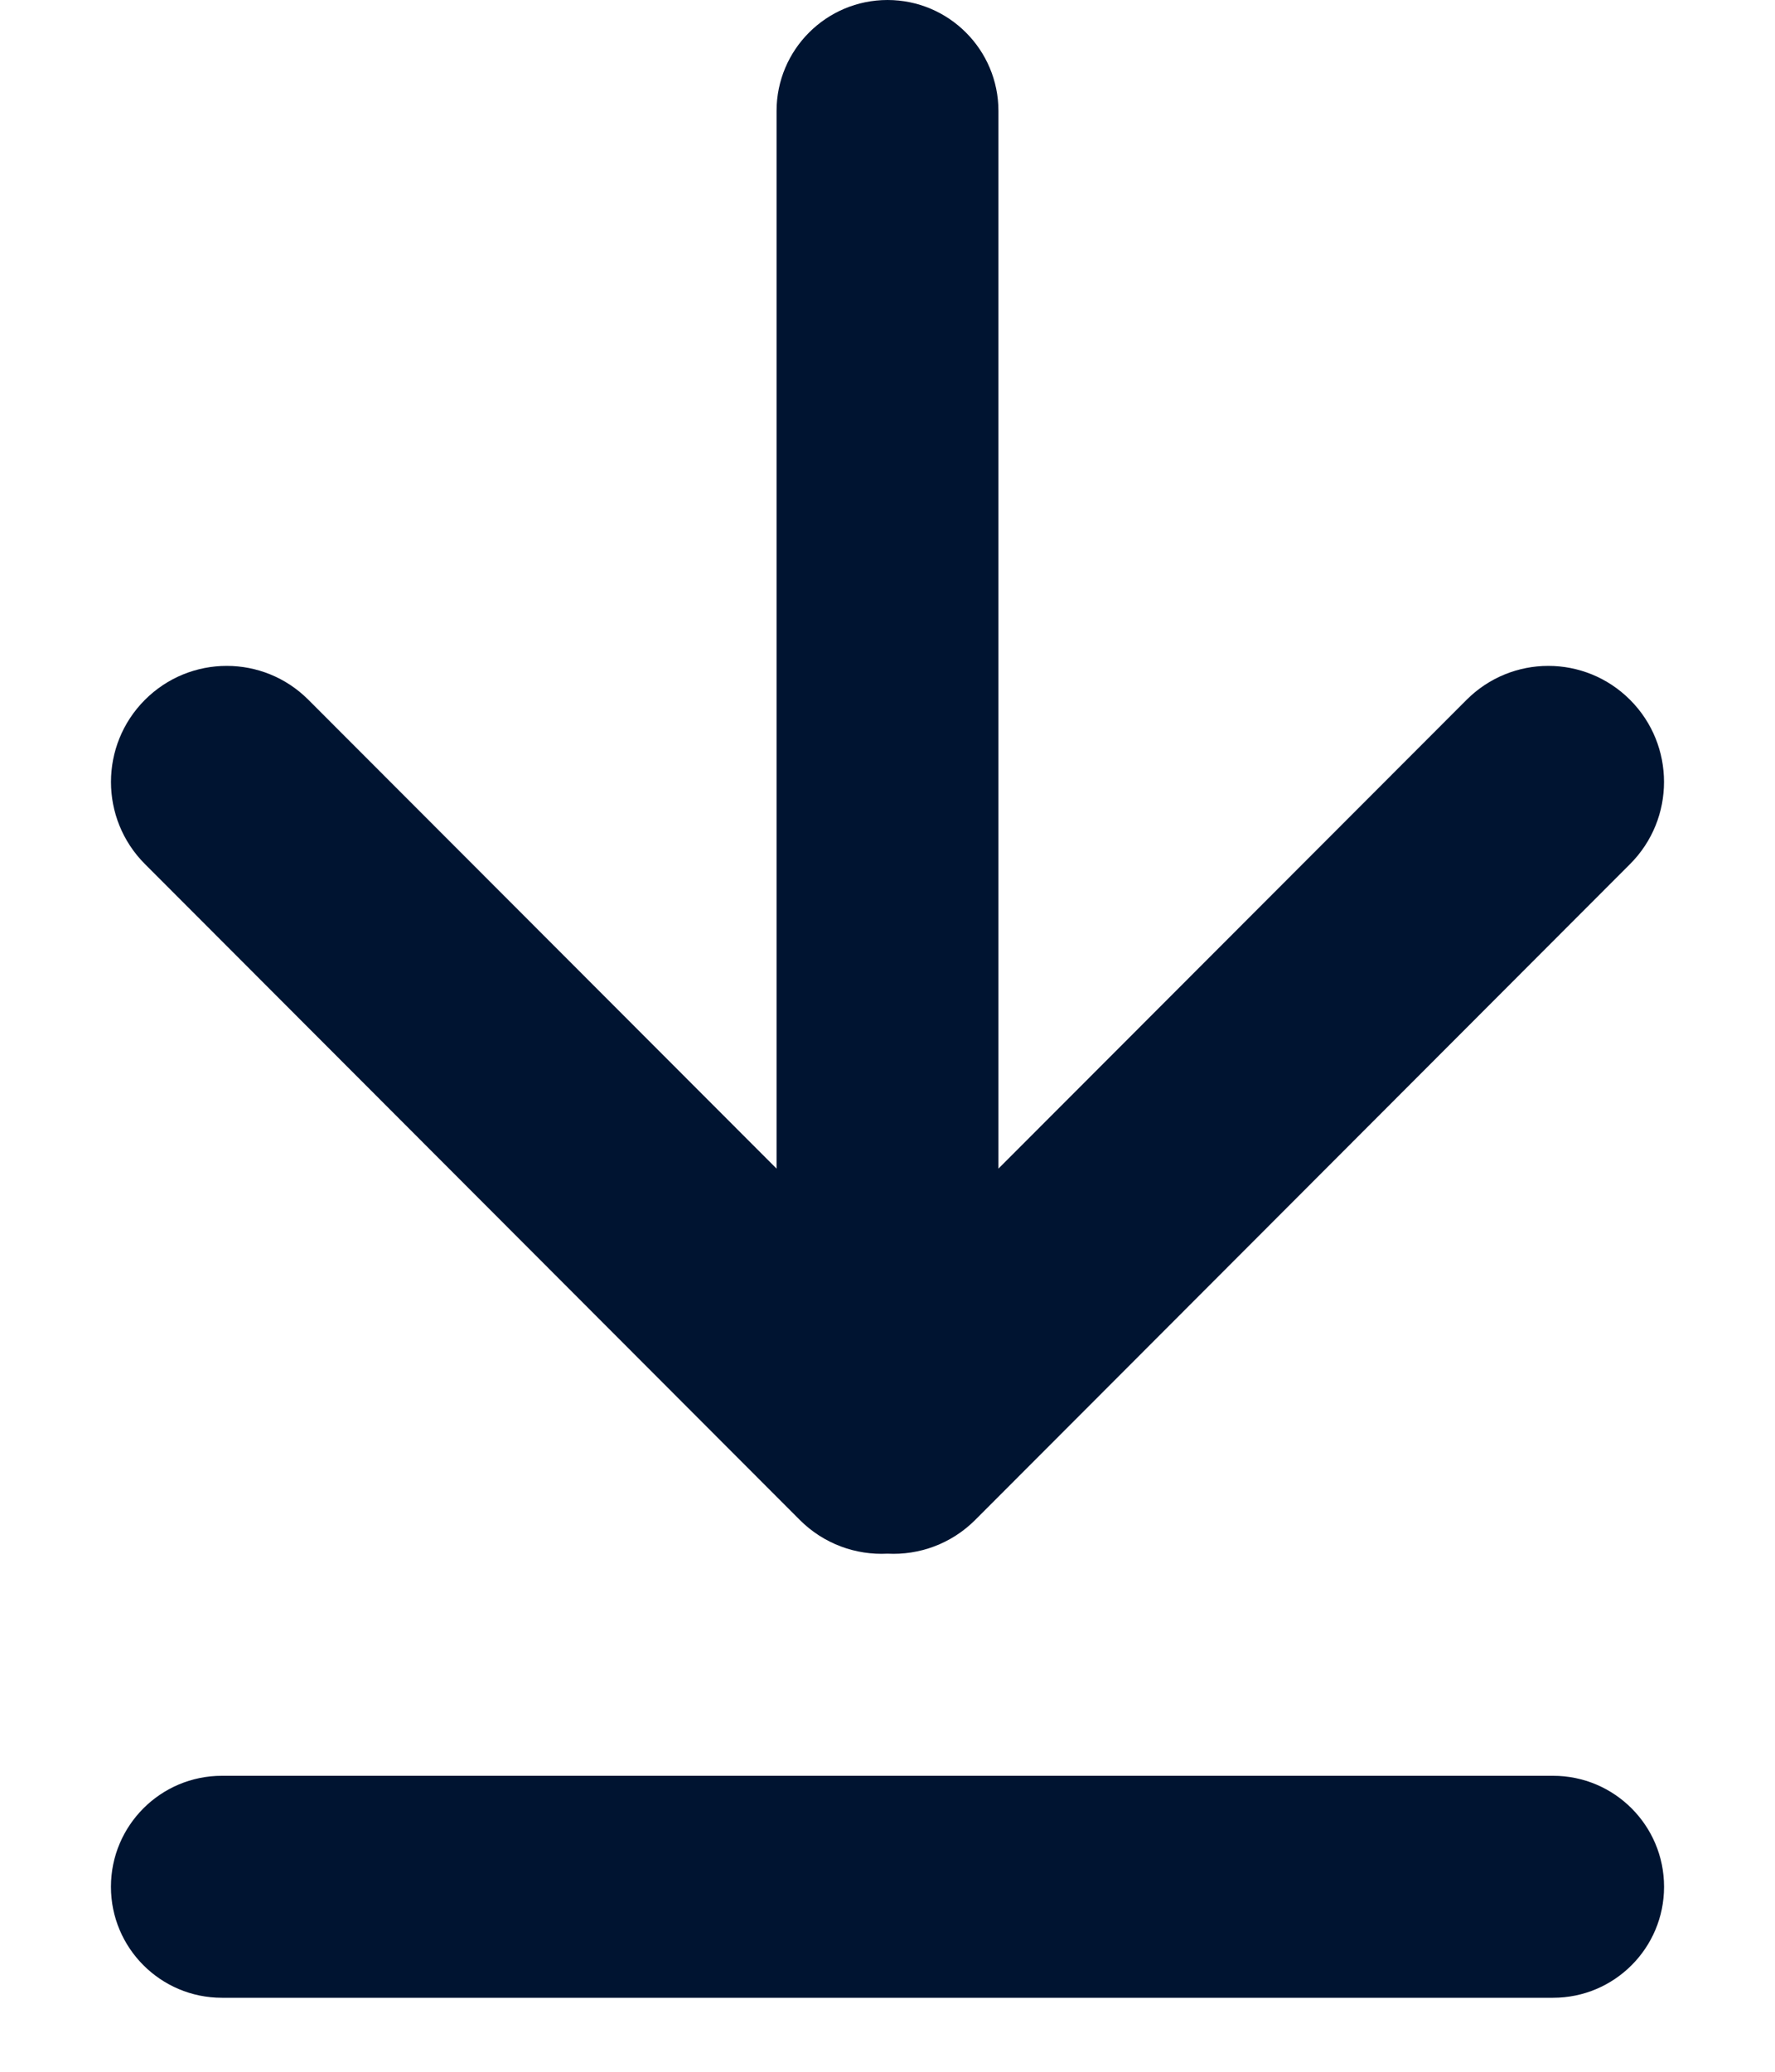 <svg width="12" height="14" viewBox="0 0 12 14" fill="none" xmlns="http://www.w3.org/2000/svg">
<path d="M6 0C5.586 0 5.25 0.336 5.25 0.75V7.897L2.086 4.73C1.781 4.423 1.285 4.423 0.979 4.73C0.674 5.036 0.674 5.532 0.979 5.838L5.407 10.271C5.57 10.434 5.787 10.51 6 10.499C6.213 10.51 6.43 10.434 6.593 10.271L11.021 5.838C11.326 5.532 11.326 5.036 11.021 4.73C10.715 4.423 10.22 4.423 9.914 4.73L6.75 7.897V0.75C6.75 0.336 6.414 0 6 0Z" fill="#001431"/>
<path d="M0.75 12.75C0.75 12.336 1.086 12 1.5 12H10.5C10.914 12 11.25 12.336 11.25 12.75C11.25 13.164 10.914 13.5 10.5 13.5H1.5C1.086 13.5 0.75 13.164 0.75 12.75Z" fill="#001431"/>
</svg>
